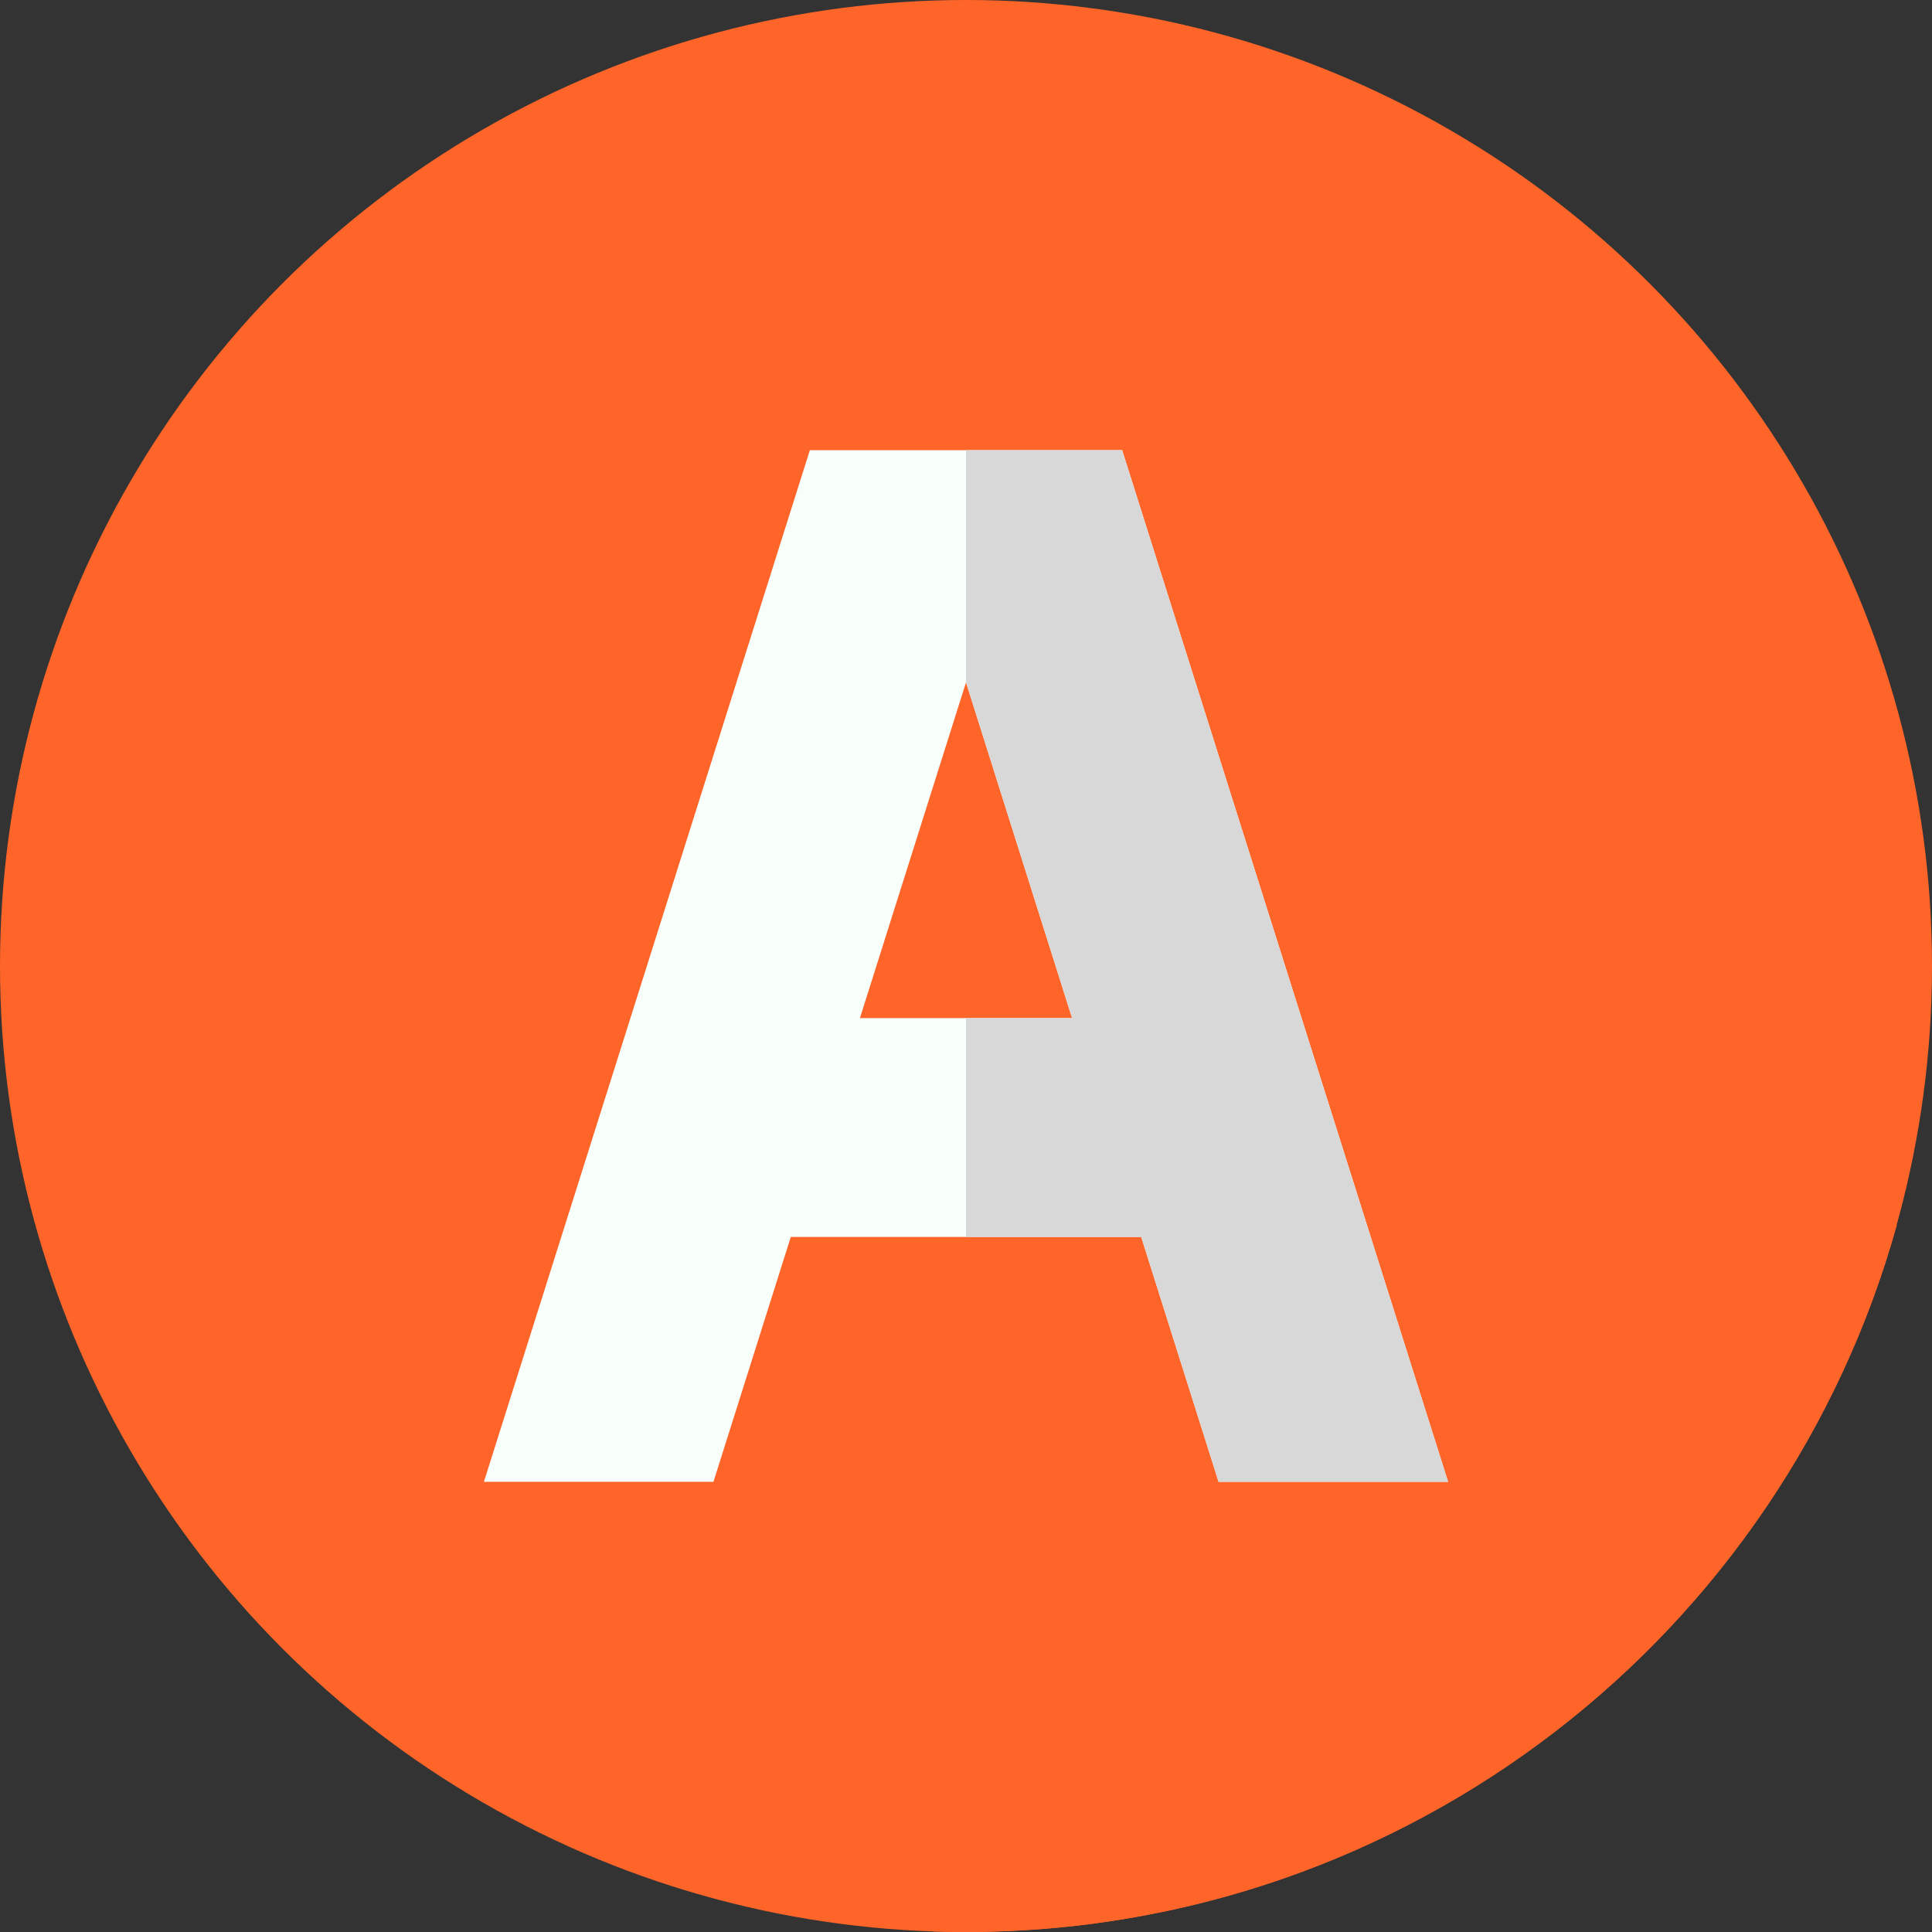 <?xml version="1.0"?>
<svg xmlns="http://www.w3.org/2000/svg" xmlns:xlink="http://www.w3.org/1999/xlink" xmlns:svgjs="http://svgjs.com/svgjs" version="1.1" width="36" height="36" x="0" y="0" viewBox="0 0 512 512" style="enable-background:new 0 0 512 512" xml:space="preserve" class=""><rect x="0" y="0" width="512" height="512" fill="#333333" stroke="none"/><g><g xmlns="http://www.w3.org/2000/svg"><g><circle cx="256" cy="256" fill="#ff6529" r="256" data-original="#ff6529" style="" class=""/></g><path d="m502.688 324.608-205.308-205.308-169.14 273.4 119.14 119.14c2.863.095 5.734.16 8.62.16 117.618 0 216.697-79.326 246.688-187.392z" fill="#ff6529" data-original="#e53b07" style="" class=""/><path d="m297.38 119.3h-82.76l-86.38 273.4h60.83l20.5-64.9h92.86l20.5 64.9h60.83zm-69.49 150.5 28.11-88.96 28.11 88.96z" fill="#f8fffb" data-original="#f8fffb" style="" class=""/><path d="m297.38 119.3h-41.38v61.54l28.11 88.96h-28.11v58h46.43l20.5 64.9h60.83z" fill="#d8d8d8" data-original="#d8d8d8" style="" class=""/></g></g></svg>
